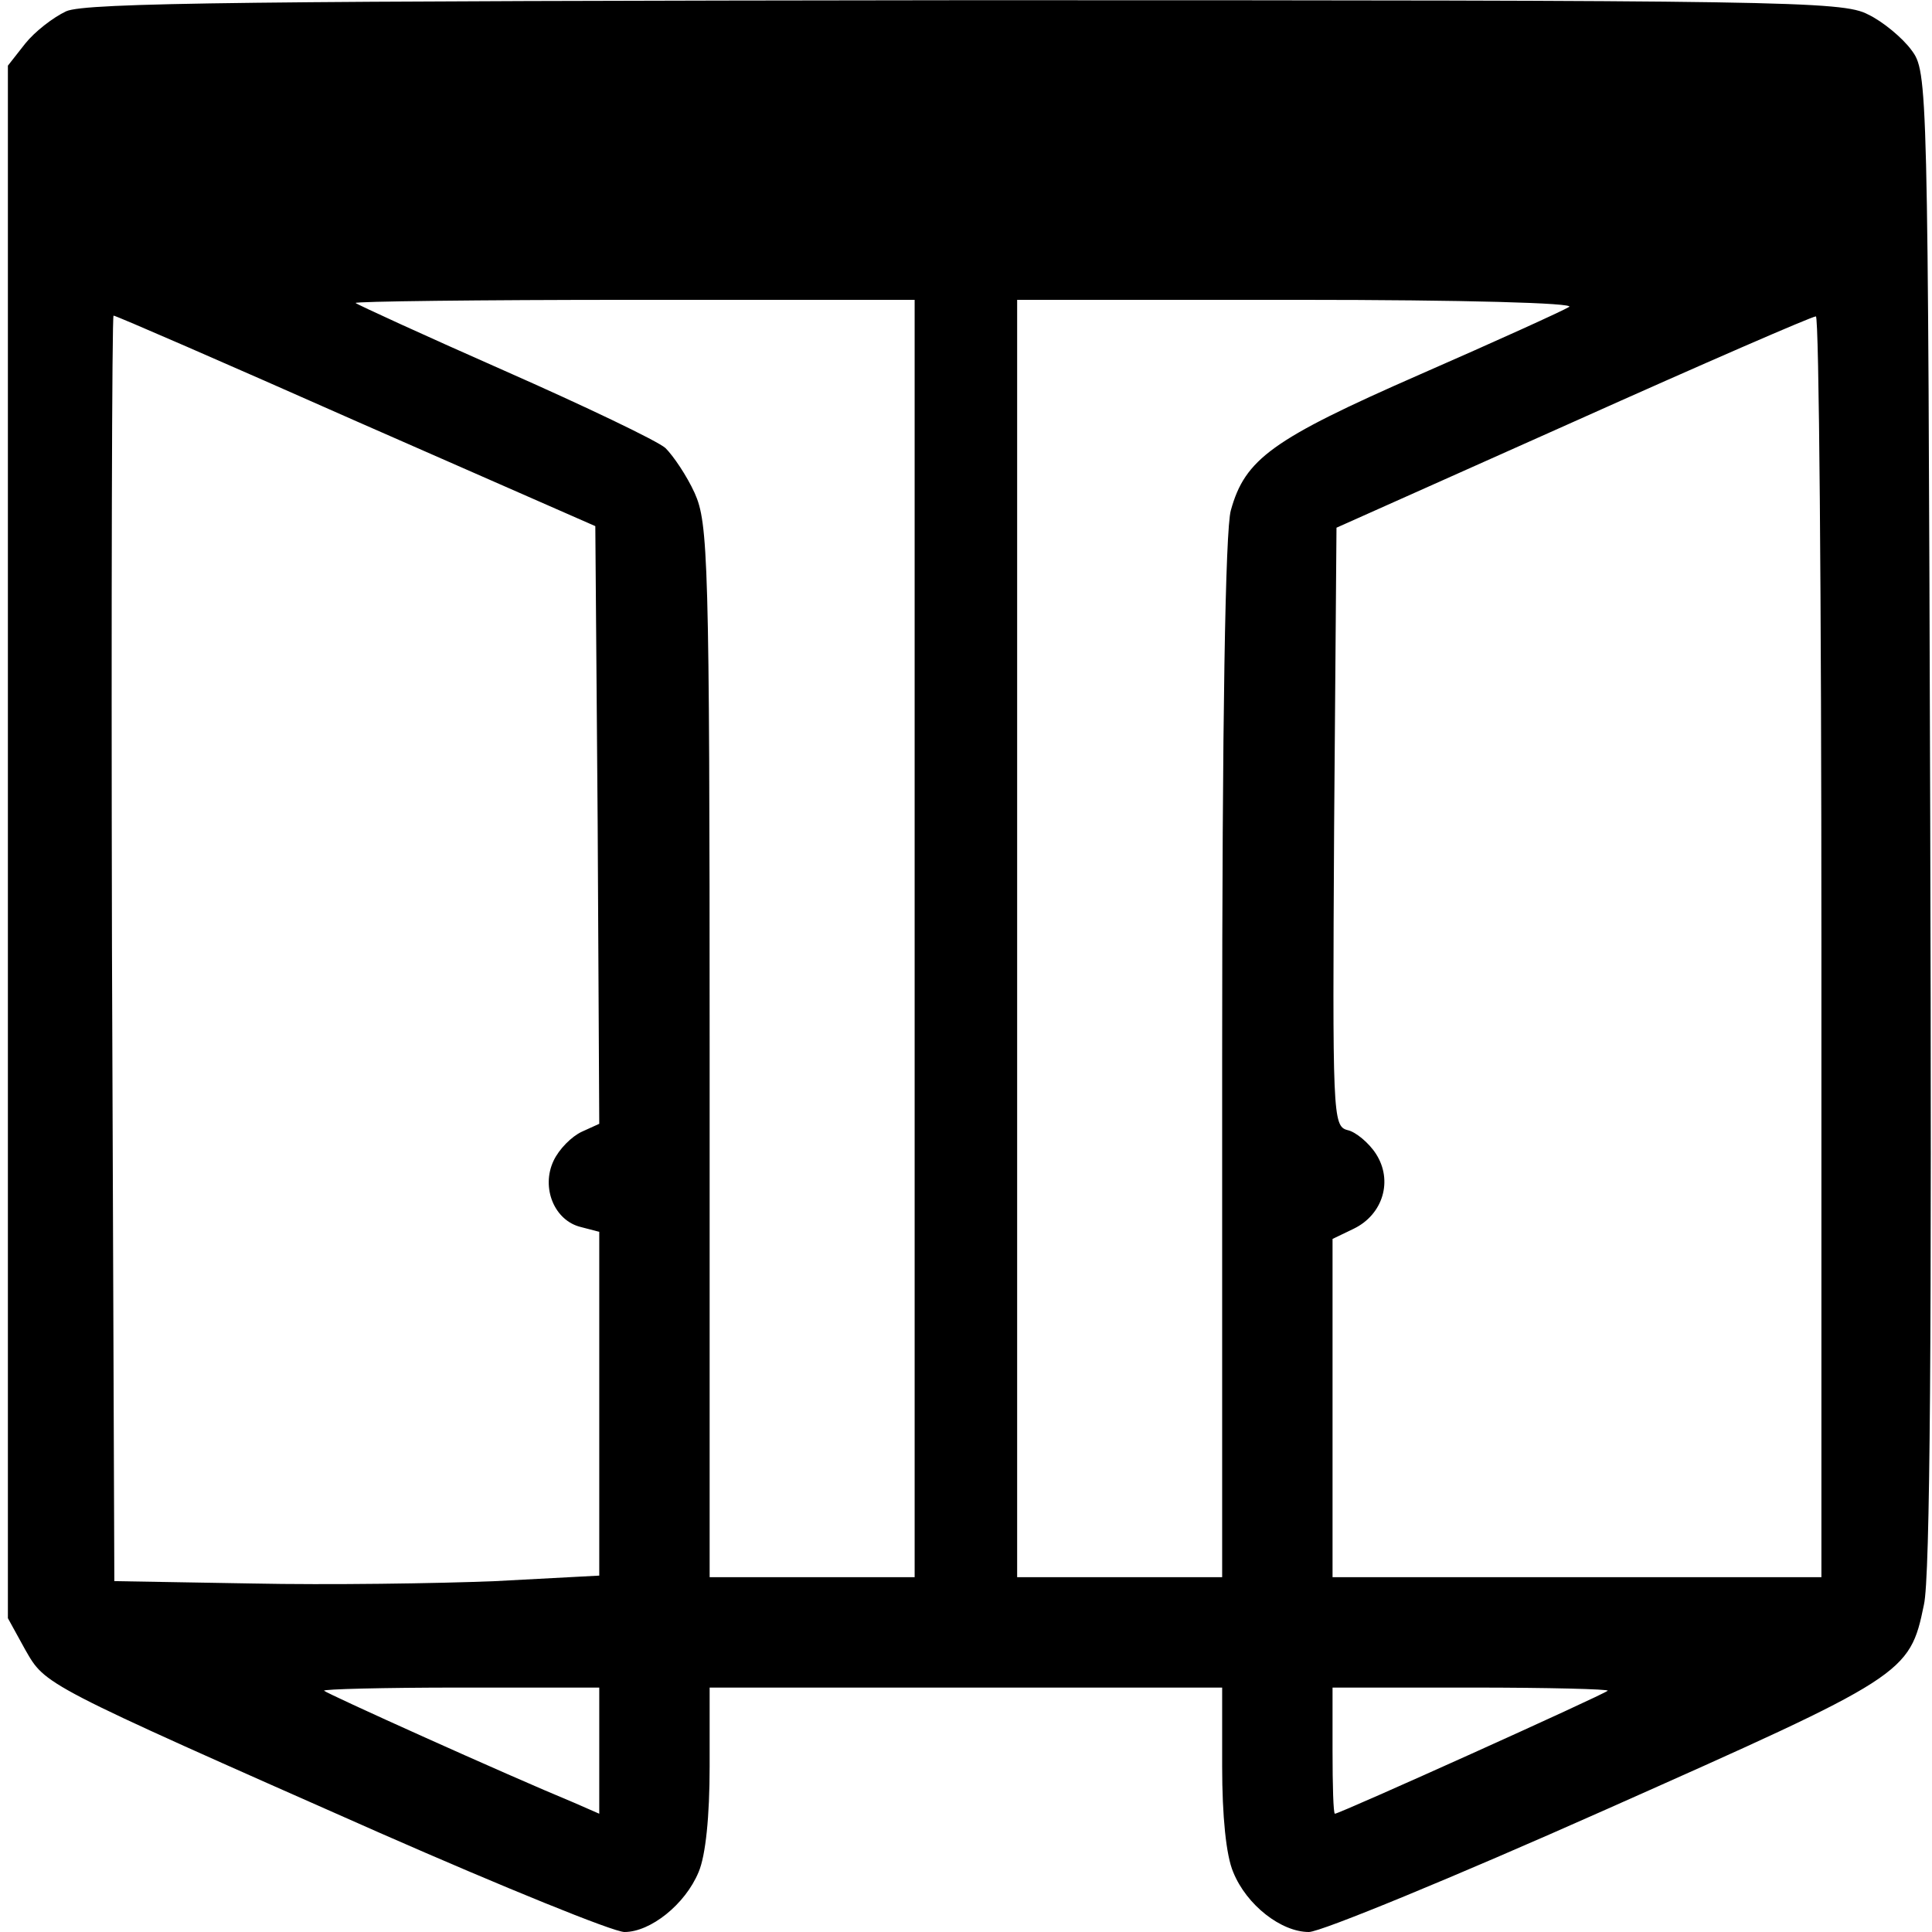 <?xml version="1.0" standalone="no"?>
<!DOCTYPE svg PUBLIC "-//W3C//DTD SVG 20010904//EN"
 "http://www.w3.org/TR/2001/REC-SVG-20010904/DTD/svg10.dtd">
<svg version="1.0" xmlns="http://www.w3.org/2000/svg"
 width="468pt" height="468pt" viewBox="0 0 468 468"
 preserveAspectRatio="xMidYMid meet">
<g transform="translate(0,468) scale(0.191,-0.191)"
fill="#000000" stroke="none">
<path d="M84 2436 c-17 -8 -40 -26 -52 -41 l-22 -28 0 -984 0 -985 22 -40 c26
-45 19 -42 449 -232 157 -69 297 -126 311 -126 33 0 77 35 94 76 9 21 14 71
14 134 l0 100 325 0 325 0 0 -100 c0 -63 5 -113 14 -134 17 -42 61 -76 96 -76
15 0 185 70 376 155 380 169 386 172 404 260 8 34 10 348 8 997 -3 939 -3 947
-24 975 -11 15 -36 36 -55 45 -32 17 -107 18 -1144 18 -906 -1 -1116 -3 -1141
-14z m1076 -1176 l0 -810 -130 0 -130 0 0 668 c0 626 -2 669 -19 707 -10 22
-27 47 -37 57 -10 9 -102 53 -204 98 -102 45 -187 84 -189 86 -2 2 156 4 352
4 l357 0 0 -810z m830 801 c-8 -5 -94 -44 -190 -86 -187 -82 -221 -107 -239
-172 -7 -25 -11 -265 -11 -695 l0 -658 -130 0 -130 0 0 810 0 810 358 0 c208
0 351 -4 342 -9z m-1538 -145 l303 -133 3 -379 2 -379 -22 -10 c-13 -6 -29
-22 -36 -37 -16 -34 1 -76 35 -84 l23 -6 0 -218 0 -218 -132 -7 c-73 -3 -212
-5 -308 -3 l-175 3 -3 803 c-1 441 0 802 2 802 3 0 141 -60 308 -134z m1858
-666 l0 -800 -310 0 -310 0 0 214 0 215 27 13 c37 18 50 61 28 95 -9 14 -26
28 -36 30 -19 5 -19 19 -17 385 l3 379 300 134 c165 74 303 134 308 134 4 1 7
-359 7 -799z m-1550 -1020 l0 -80 -32 14 c-87 36 -313 138 -317 142 -2 2 75 4
172 4 l177 0 0 -80z m1279 76 c-5 -5 -340 -156 -346 -156 -2 0 -3 36 -3 80 l0
80 177 0 c97 0 174 -2 172 -4z"/>
</g>
</svg>
